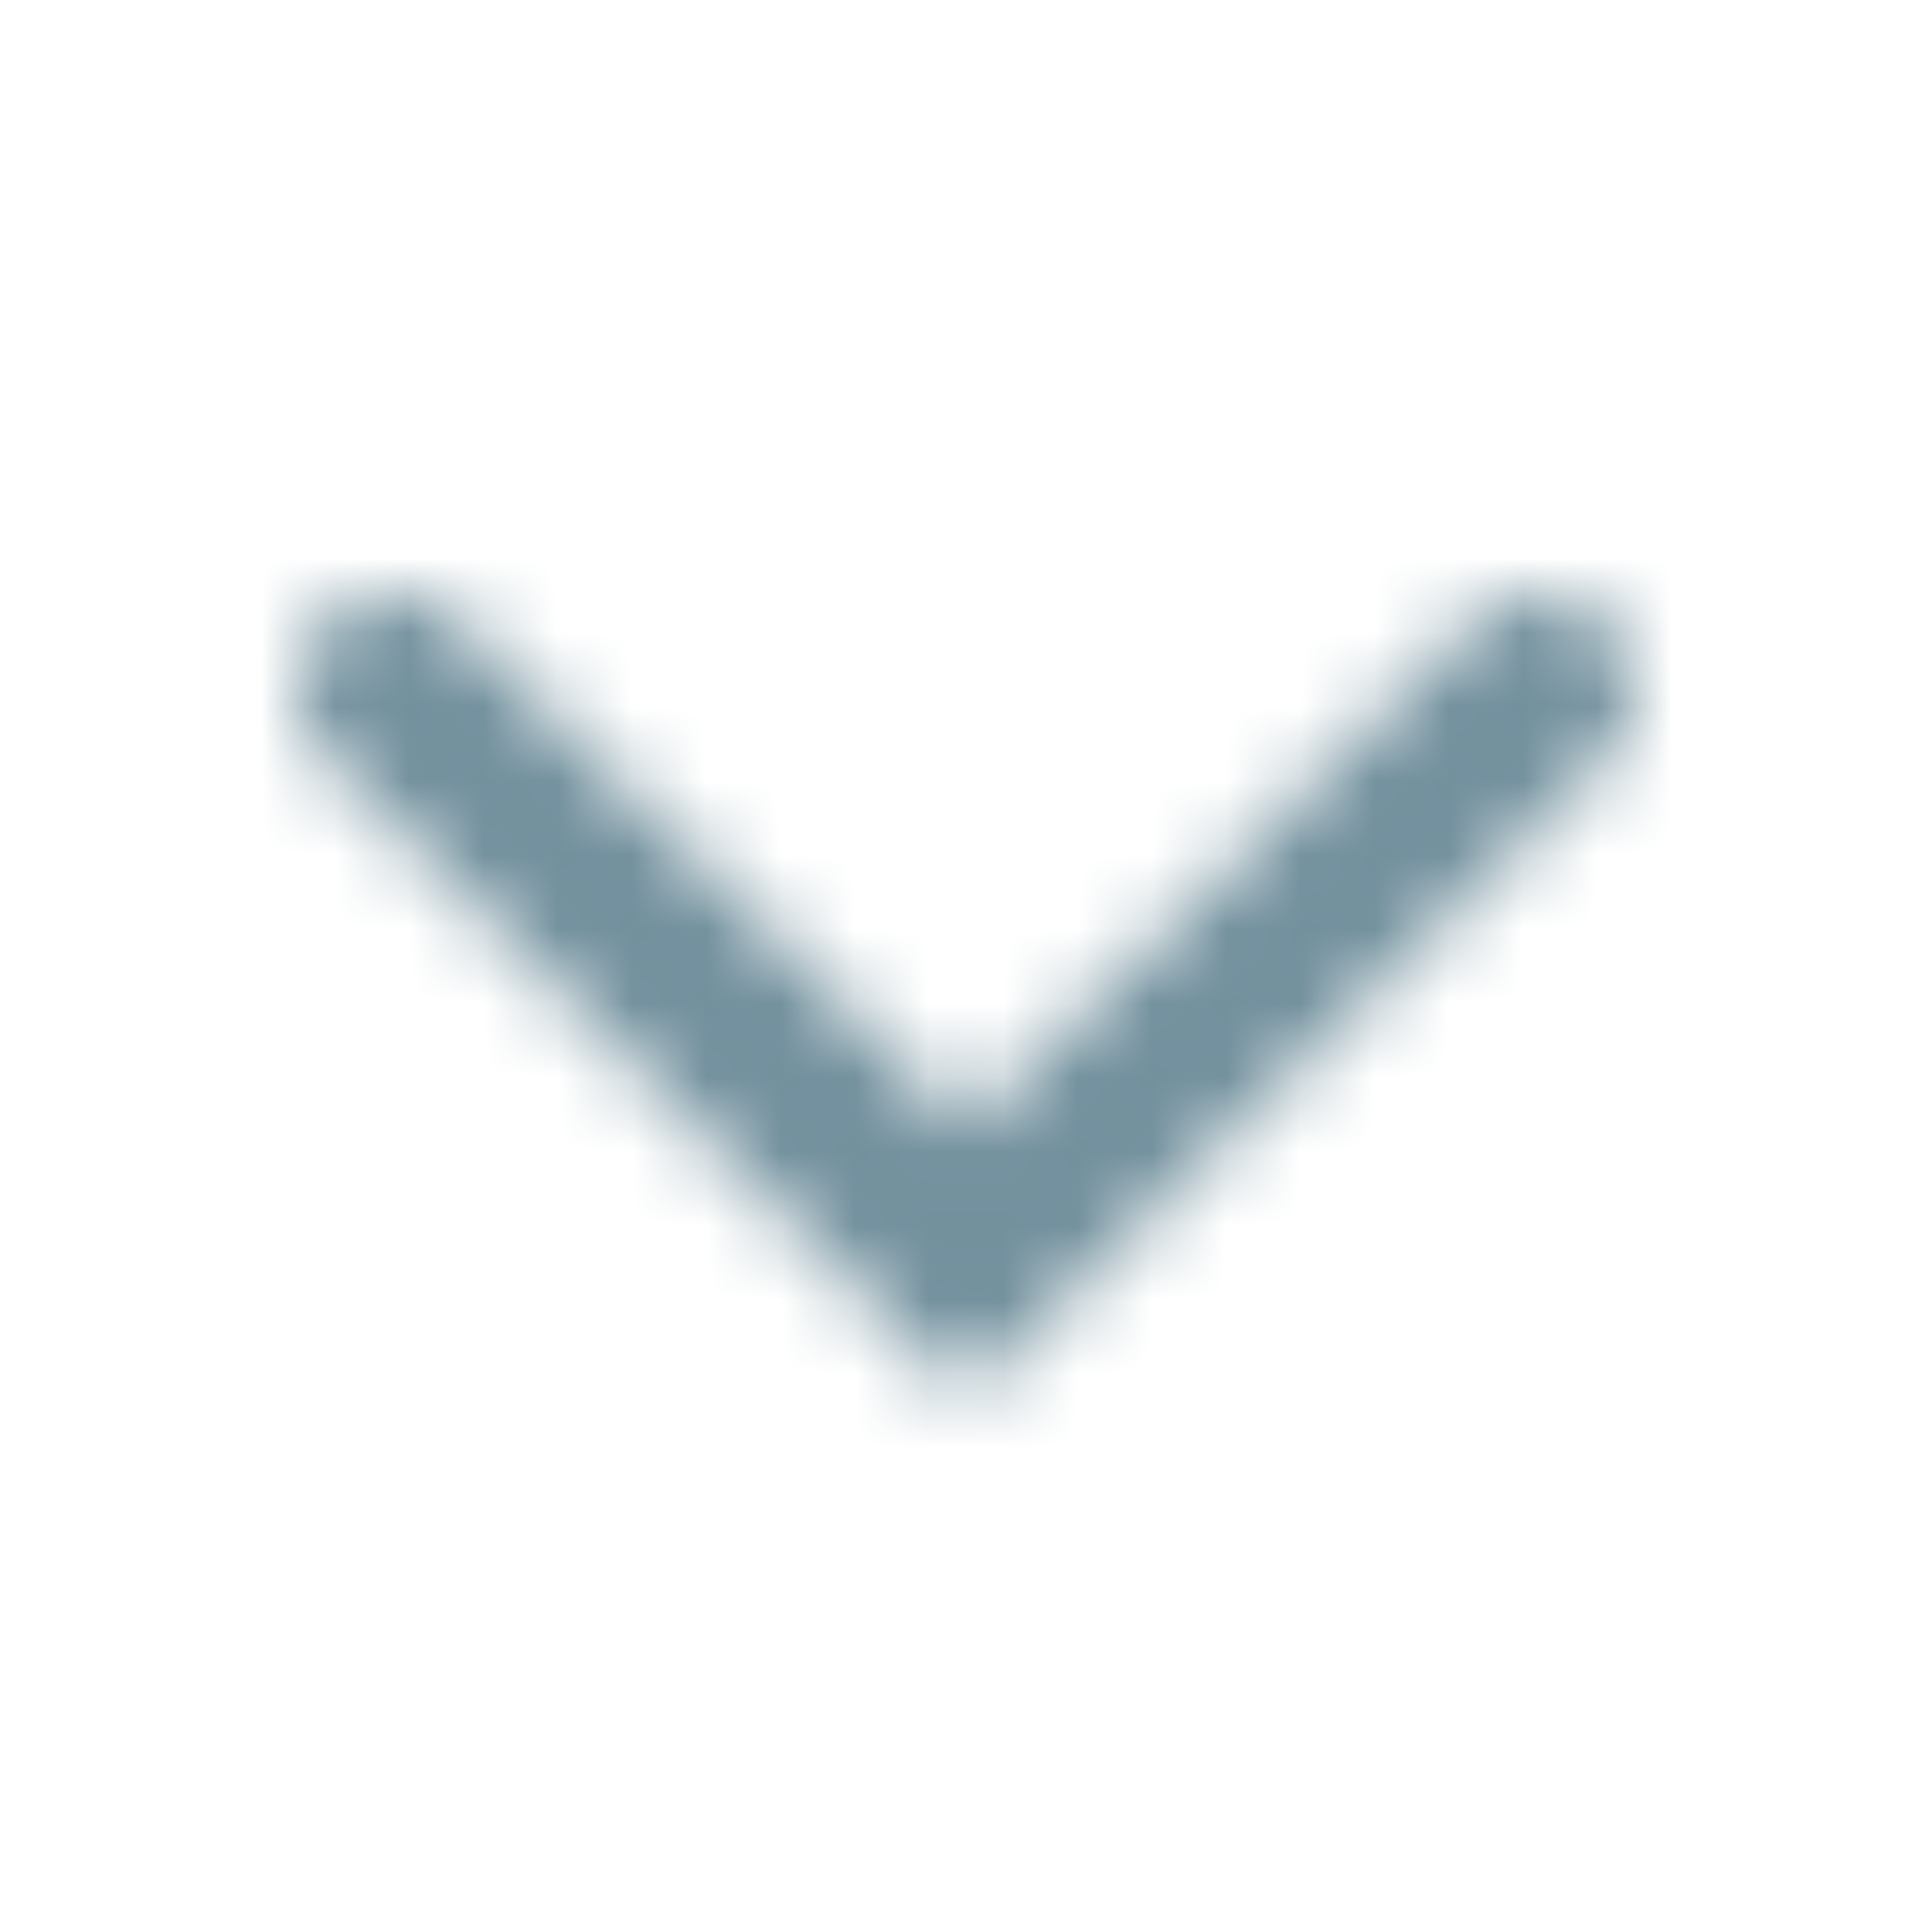 <svg width="26" height="26" viewBox="0 0 26 26" xmlns="http://www.w3.org/2000/svg" xmlns:xlink="http://www.w3.org/1999/xlink"><defs><path d="M6.186 8.376 13 15.199l6.815-6.808a1.28 1.28 0 1 1 1.808 1.813l-8.626 8.617-8.624-8.636a1.28 1.28 0 0 1 1.812-1.81Z" id="a"/></defs><g fill="none" fill-rule="evenodd"><mask id="b" fill="#fff"><use xlink:href="#a"/></mask><g mask="url(#b)" fill="#72909D"><path d="M0 0h26v26H0z"/></g></g></svg>